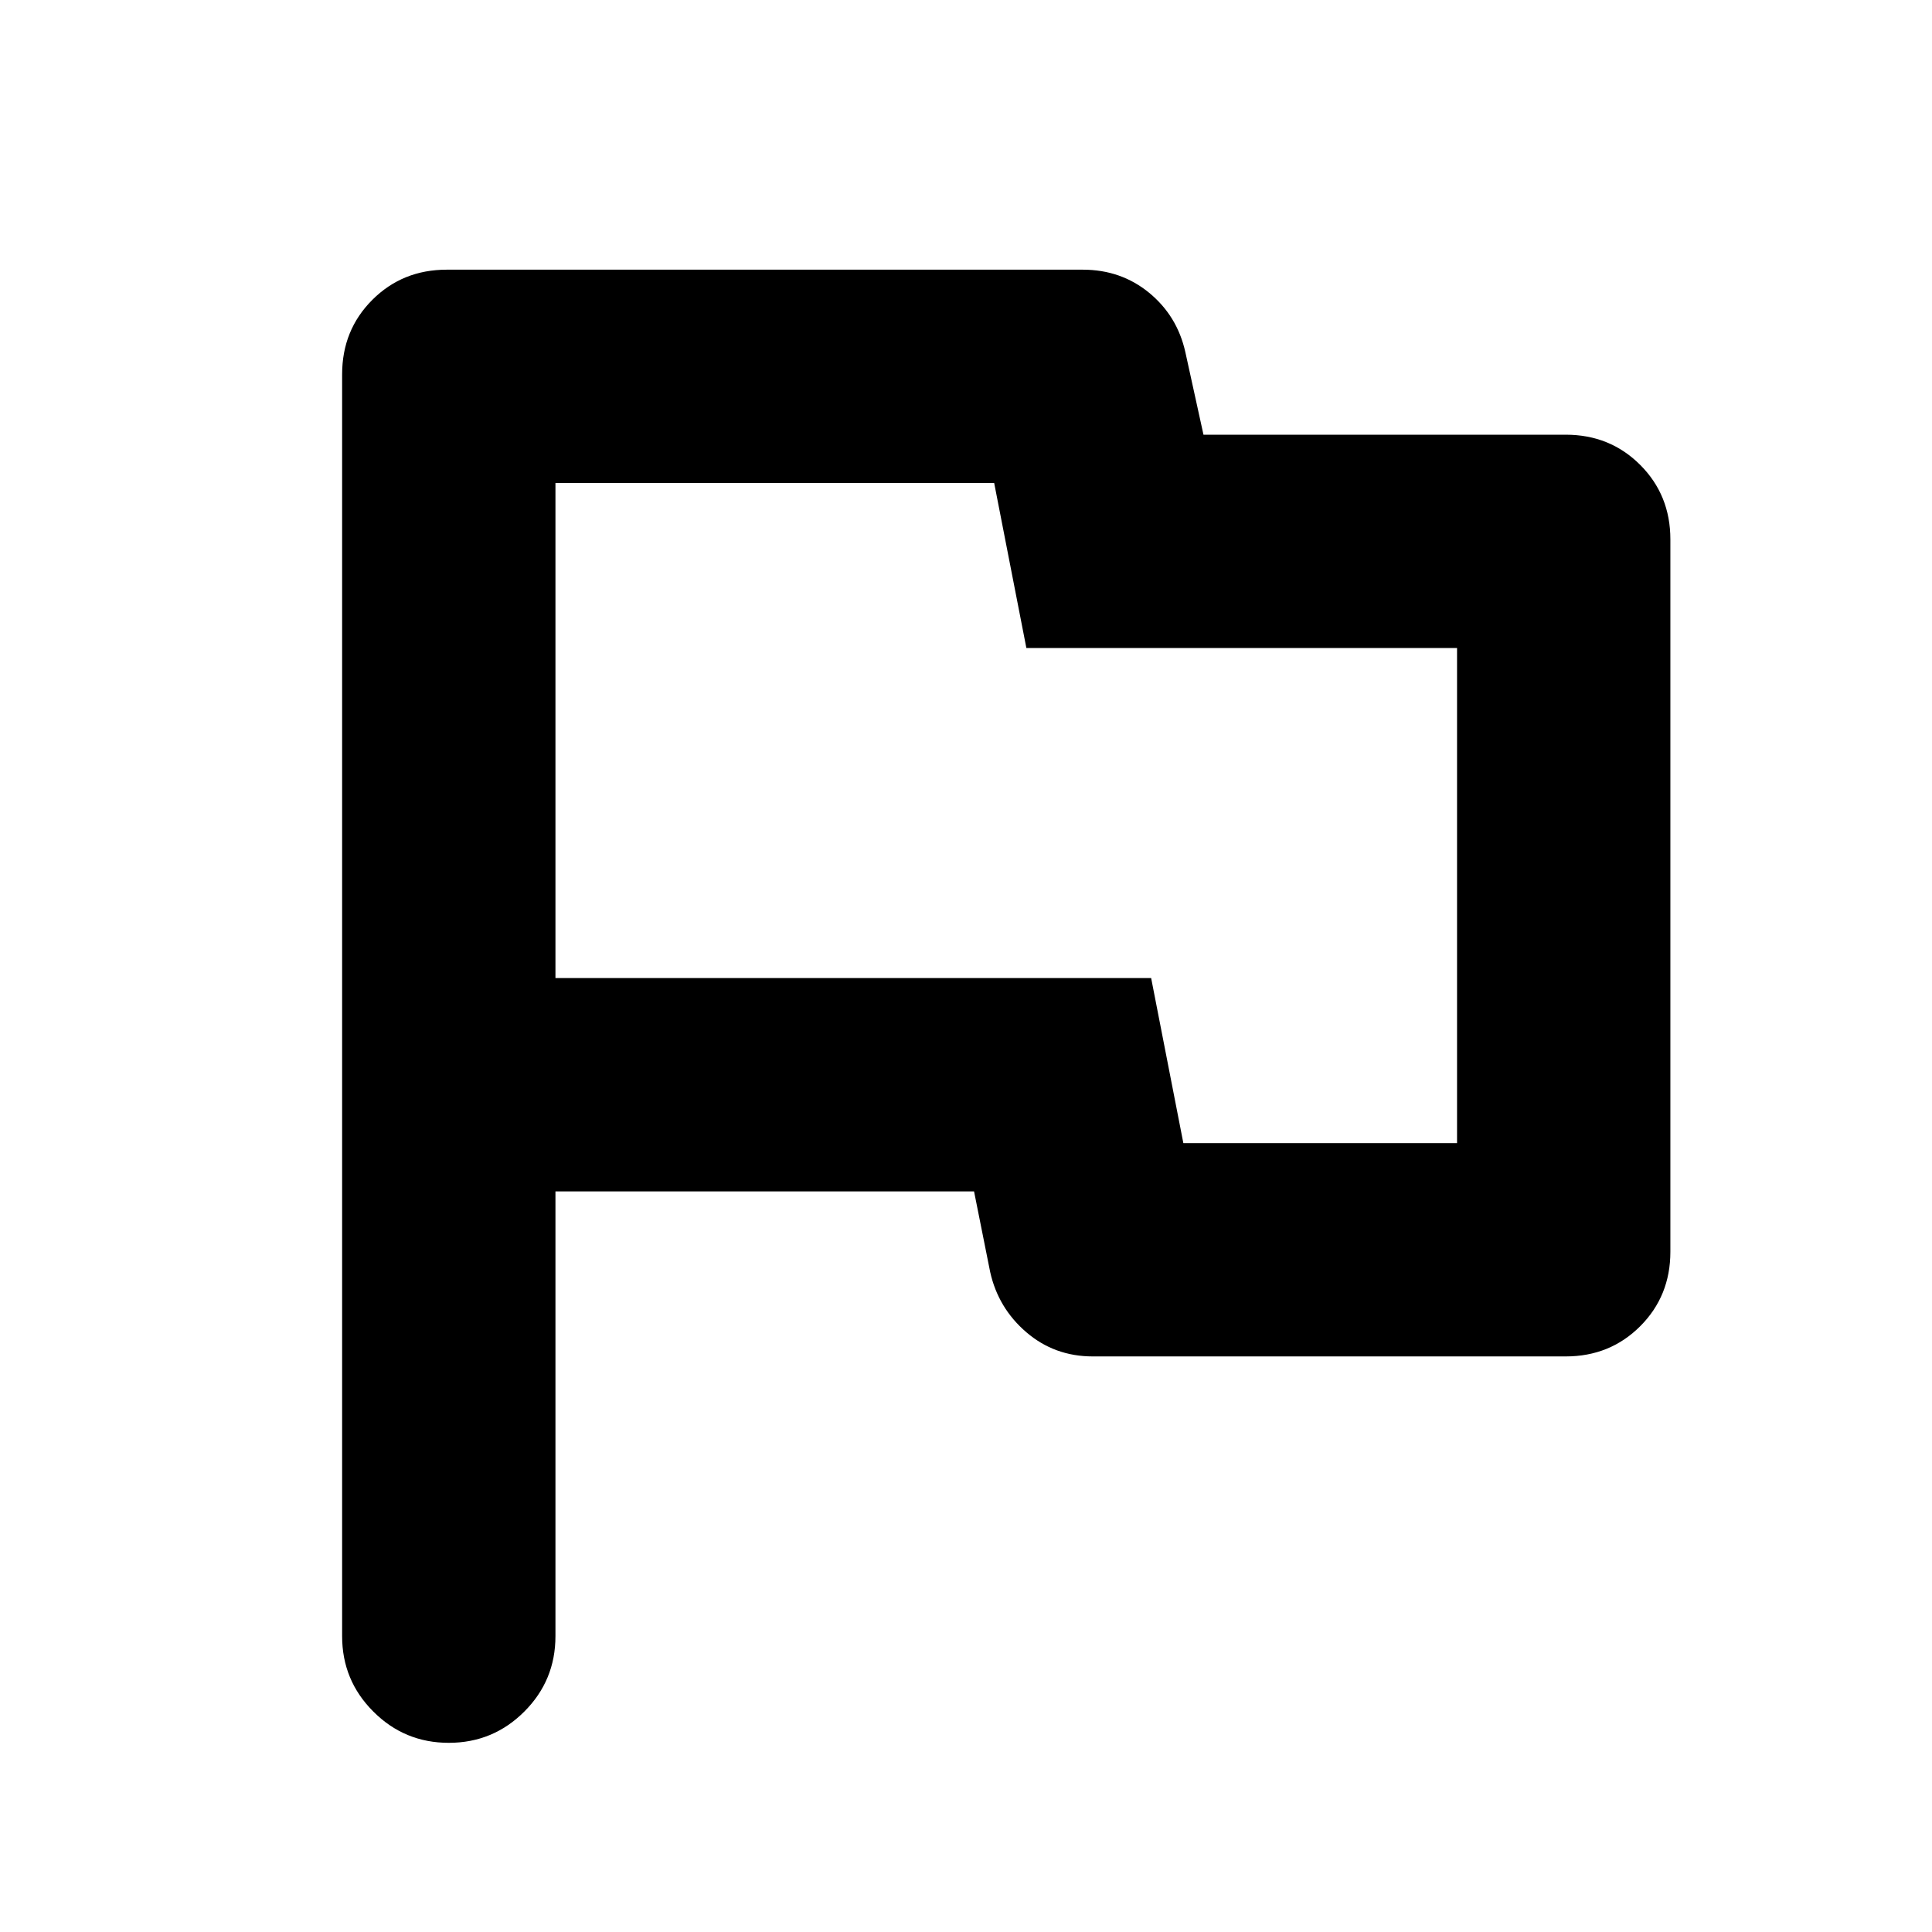 <svg xmlns="http://www.w3.org/2000/svg" height="24" width="24"><path d="M5.575 21.65Q5.025 21.65 4.638 21.262Q4.25 20.875 4.25 20.325V4.65Q4.25 4.1 4.625 3.725Q5 3.35 5.55 3.35H13.45Q13.925 3.35 14.275 3.637Q14.625 3.925 14.725 4.375L14.95 5.4H19.45Q20 5.4 20.375 5.775Q20.75 6.15 20.75 6.7V15.55Q20.75 16.1 20.375 16.475Q20 16.85 19.45 16.85H13.575Q13.1 16.85 12.75 16.55Q12.4 16.25 12.3 15.8L12.1 14.8H6.9V20.325Q6.9 20.875 6.513 21.262Q6.125 21.65 5.575 21.65ZM12.5 10.1ZM14.7 14.2H18.1V8.05H12.75L12.35 6H6.9V12.15H14.3Z"/></svg>